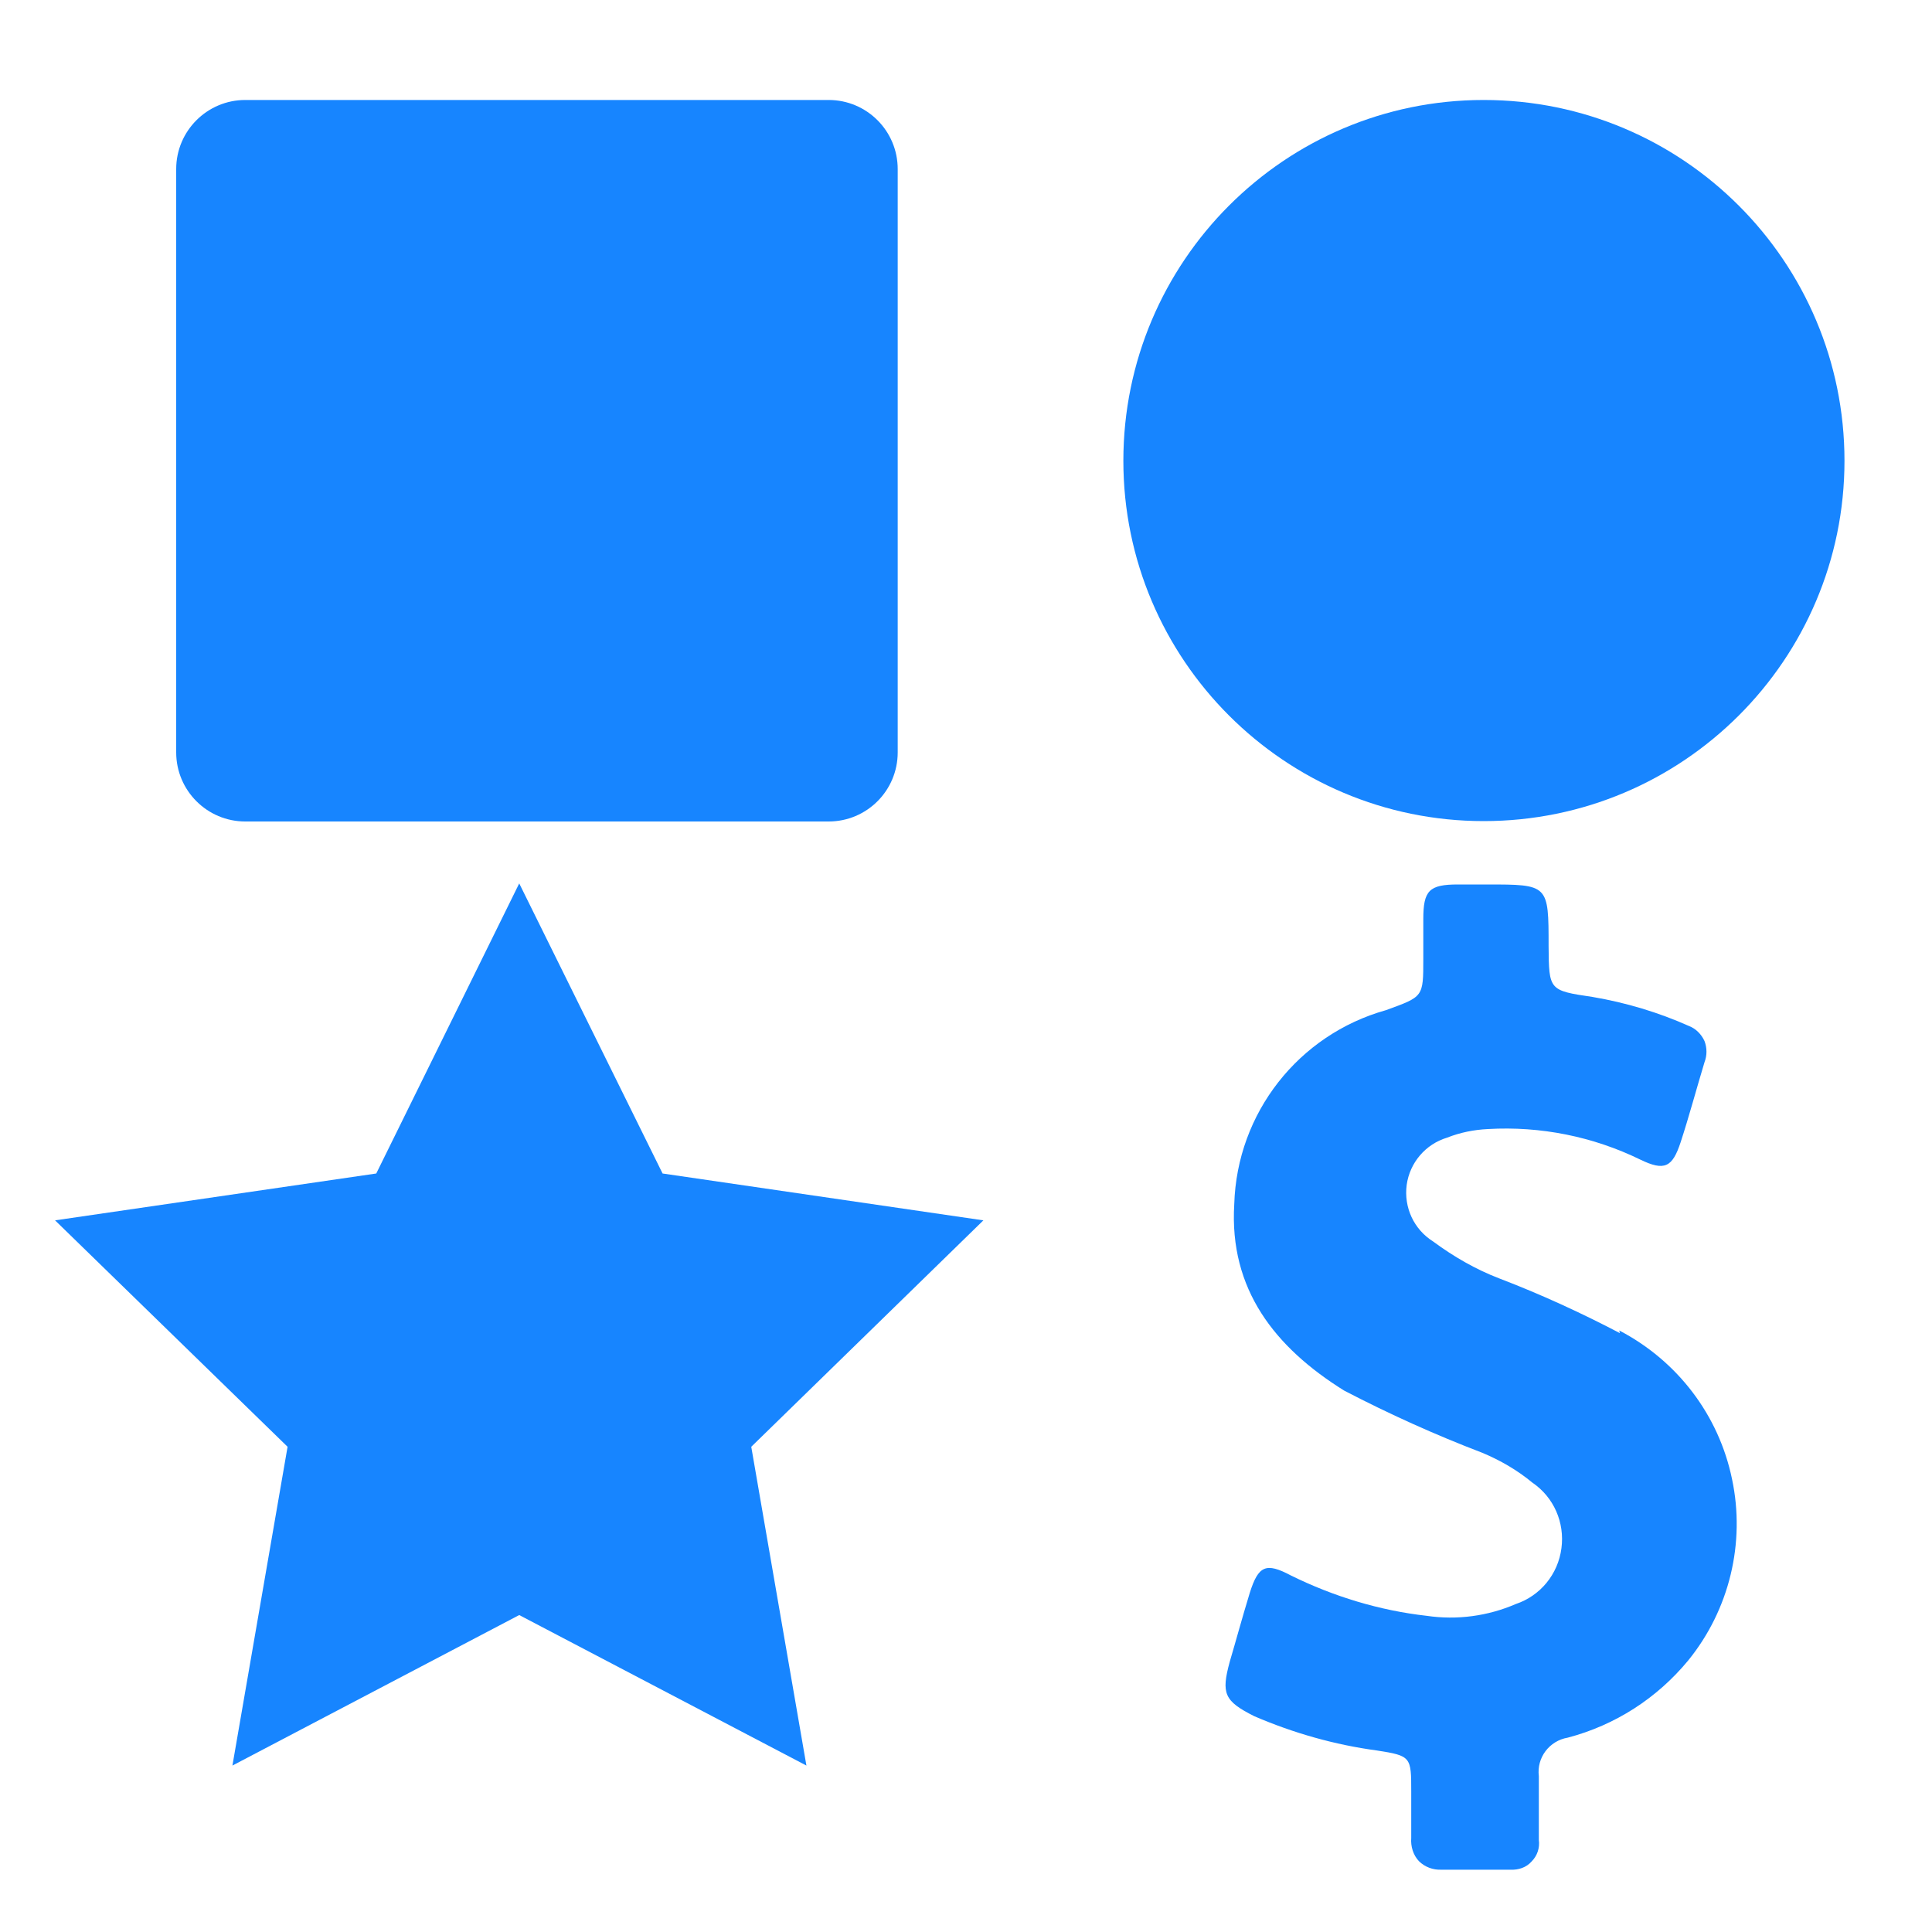 <?xml version="1.0" encoding="UTF-8"?>
<svg xmlns="http://www.w3.org/2000/svg" xmlns:xlink="http://www.w3.org/1999/xlink" width="20px" height="20px" viewBox="0 0 20 20" version="1.1">
<g id="surface1">
<path style=" stroke:none;fill-rule:nonzero;fill:rgb(9.02%,52.157%,100%);fill-opacity:1;" d="M 16.77 13.801 C 16.367 13.59 15.949 13.398 15.52 13.234 C 15.277 13.141 15.047 13.008 14.836 12.852 C 14.637 12.727 14.531 12.5 14.562 12.266 C 14.594 12.035 14.758 11.844 14.98 11.777 C 15.117 11.723 15.258 11.695 15.402 11.688 C 15.949 11.656 16.492 11.766 16.98 12.004 C 17.23 12.125 17.312 12.086 17.398 11.824 C 17.484 11.562 17.562 11.27 17.645 10.996 C 17.672 10.926 17.672 10.848 17.645 10.777 C 17.613 10.707 17.555 10.648 17.484 10.621 C 17.168 10.48 16.832 10.379 16.484 10.32 C 16.035 10.254 16.035 10.25 16.031 9.797 C 16.031 9.156 16.031 9.156 15.391 9.156 L 15.094 9.156 C 14.793 9.156 14.734 9.219 14.734 9.516 C 14.734 9.648 14.734 9.785 14.734 9.926 C 14.734 10.324 14.734 10.316 14.348 10.457 C 13.441 10.711 12.805 11.523 12.777 12.465 C 12.723 13.348 13.199 13.949 13.914 14.395 C 14.379 14.637 14.855 14.852 15.344 15.039 C 15.531 15.117 15.707 15.219 15.863 15.348 C 16.086 15.5 16.199 15.762 16.164 16.027 C 16.129 16.297 15.945 16.52 15.691 16.605 C 15.402 16.73 15.082 16.773 14.77 16.727 C 14.281 16.672 13.805 16.527 13.363 16.309 C 13.105 16.172 13.027 16.207 12.938 16.488 C 12.852 16.77 12.797 16.977 12.73 17.203 C 12.641 17.531 12.672 17.609 12.984 17.766 C 13.391 17.941 13.816 18.062 14.254 18.121 C 14.609 18.176 14.609 18.188 14.609 18.547 C 14.609 18.707 14.609 18.867 14.609 19.027 C 14.602 19.113 14.629 19.203 14.688 19.266 C 14.75 19.328 14.836 19.359 14.922 19.355 L 15.637 19.355 C 15.719 19.359 15.801 19.332 15.855 19.27 C 15.914 19.211 15.941 19.129 15.93 19.047 C 15.93 18.824 15.93 18.605 15.93 18.387 C 15.906 18.195 16.039 18.02 16.23 17.988 C 16.719 17.859 17.152 17.582 17.477 17.188 C 17.902 16.664 18.07 15.973 17.93 15.312 C 17.793 14.648 17.363 14.086 16.762 13.773 Z M 16.77 13.801 "/>
<path style=" stroke:none;fill-rule:nonzero;fill:rgb(9.02%,52.157%,100%);fill-opacity:1;" d="M 2.539 1.035 L 8.578 1.035 C 8.973 1.035 9.293 1.355 9.293 1.75 L 9.293 7.789 C 9.293 8.184 8.973 8.504 8.578 8.504 L 2.539 8.504 C 2.145 8.504 1.824 8.184 1.824 7.789 L 1.824 1.75 C 1.824 1.355 2.145 1.035 2.539 1.035 Z M 2.539 1.035 "/>
<path style=" stroke:none;fill-rule:nonzero;fill:rgb(9.02%,52.157%,100%);fill-opacity:1;" d="M 19.094 4.77 C 19.094 6.828 17.422 8.5 15.359 8.5 C 13.301 8.5 11.629 6.828 11.629 4.77 C 11.629 2.707 13.301 1.035 15.359 1.035 C 17.422 1.035 19.094 2.707 19.094 4.77 Z M 19.094 4.77 "/>
<path style=" stroke:none;fill-rule:nonzero;fill:rgb(9.02%,52.157%,100%);fill-opacity:1;" d="M 5.375 9.145 L 6.859 12.148 L 10.18 12.633 L 7.777 14.977 L 8.348 18.277 L 5.375 16.719 L 2.406 18.277 L 2.977 14.977 L 0.57 12.633 L 3.895 12.148 Z M 5.375 9.145 "/>
</g>
</svg>

